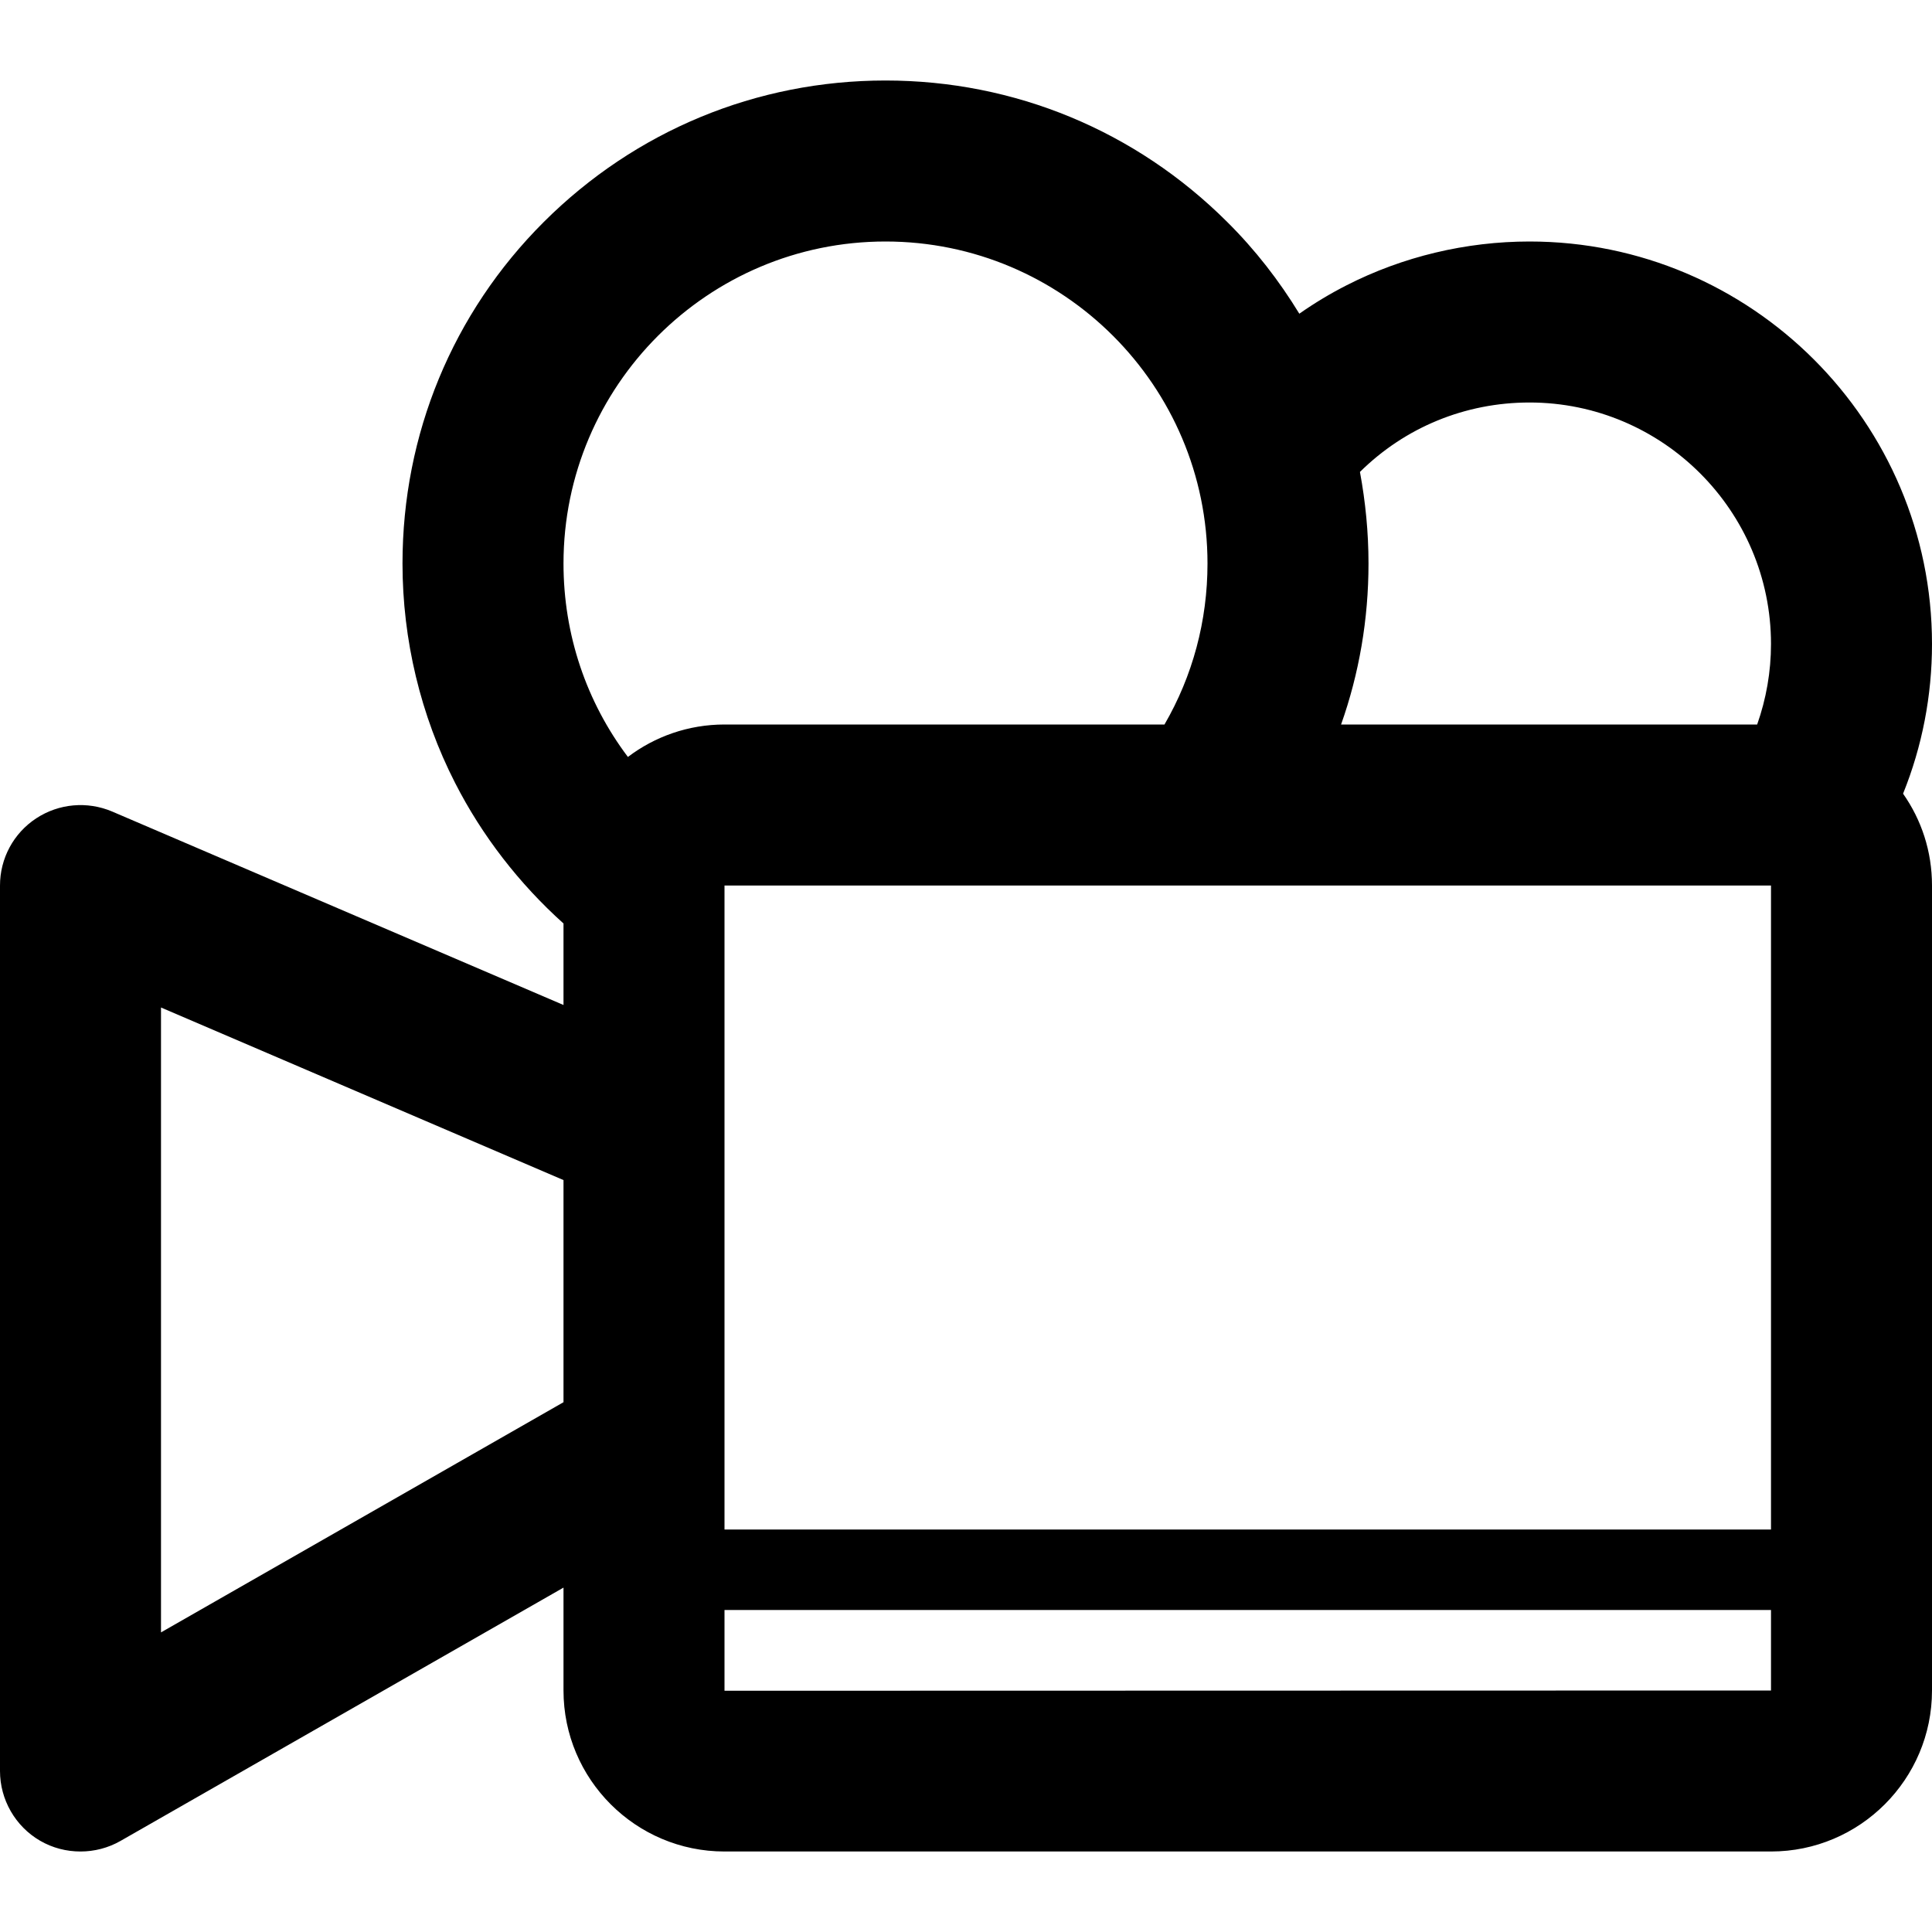 <!-- Generated by IcoMoon.io -->
<svg version="1.1" xmlns="http://www.w3.org/2000/svg" width="768" height="768" viewBox="0 0 768 768">
<title></title>
<g id="icomoon-ignore">
</g>
<path d="M768 256c0-88.2-71.8-160-160-160-25.2 0-50.4 6-72.7 17.4-6.5 3.3-12.8 7.1-18.8 11.3-8-13.1-17.5-25.4-28.7-36.5-36.3-36.2-84.5-56.2-135.8-56.2s-99.5 20-135.8 56.2-56.2 84.5-56.2 135.8c0 30.3 7.2 60.4 20.9 87.2 10.7 21 25.5 40.1 43.1 55.9v32.4l-179.4-76.9c-9.9-4.2-21.2-3.2-30.2 2.7s-14.4 15.9-14.4 26.7v352c0 11.4 6.1 22 15.9 27.7 5 2.9 10.5 4.3 16.1 4.3 5.5 0 11-1.4 15.9-4.2l176.1-100.7v40.9c0 35.3 28.7 64 64 64h416c35.3 0 64-28.7 64-64v-320c0-13.6-4.2-26.1-11.5-36.5 7.6-18.8 11.5-39 11.5-59.5zM704 608h-416v-256h416v256zM608 160c52.9 0 96 43.1 96 96 0 11-1.9 21.8-5.5 32h-165.4c7.2-20.3 10.9-41.9 10.9-64 0-12.4-1.2-24.5-3.4-36.4 17.9-17.7 41.8-27.6 67.4-27.6zM352 96c70.6 0 128 57.4 128 128 0 22.8-5.9 44.7-17.1 64h-174.9c-14.4 0-27.7 4.8-38.4 12.9-16.5-21.9-25.6-48.6-25.6-76.9 0-70.6 57.4-128 128-128zM64 648.9v-248.4l160 68.6v88.3l-160 91.5zM288 672.1c0 0 0-0.1 0 0v-32.1h416v32l-416 0.1z"></path>
</svg>
